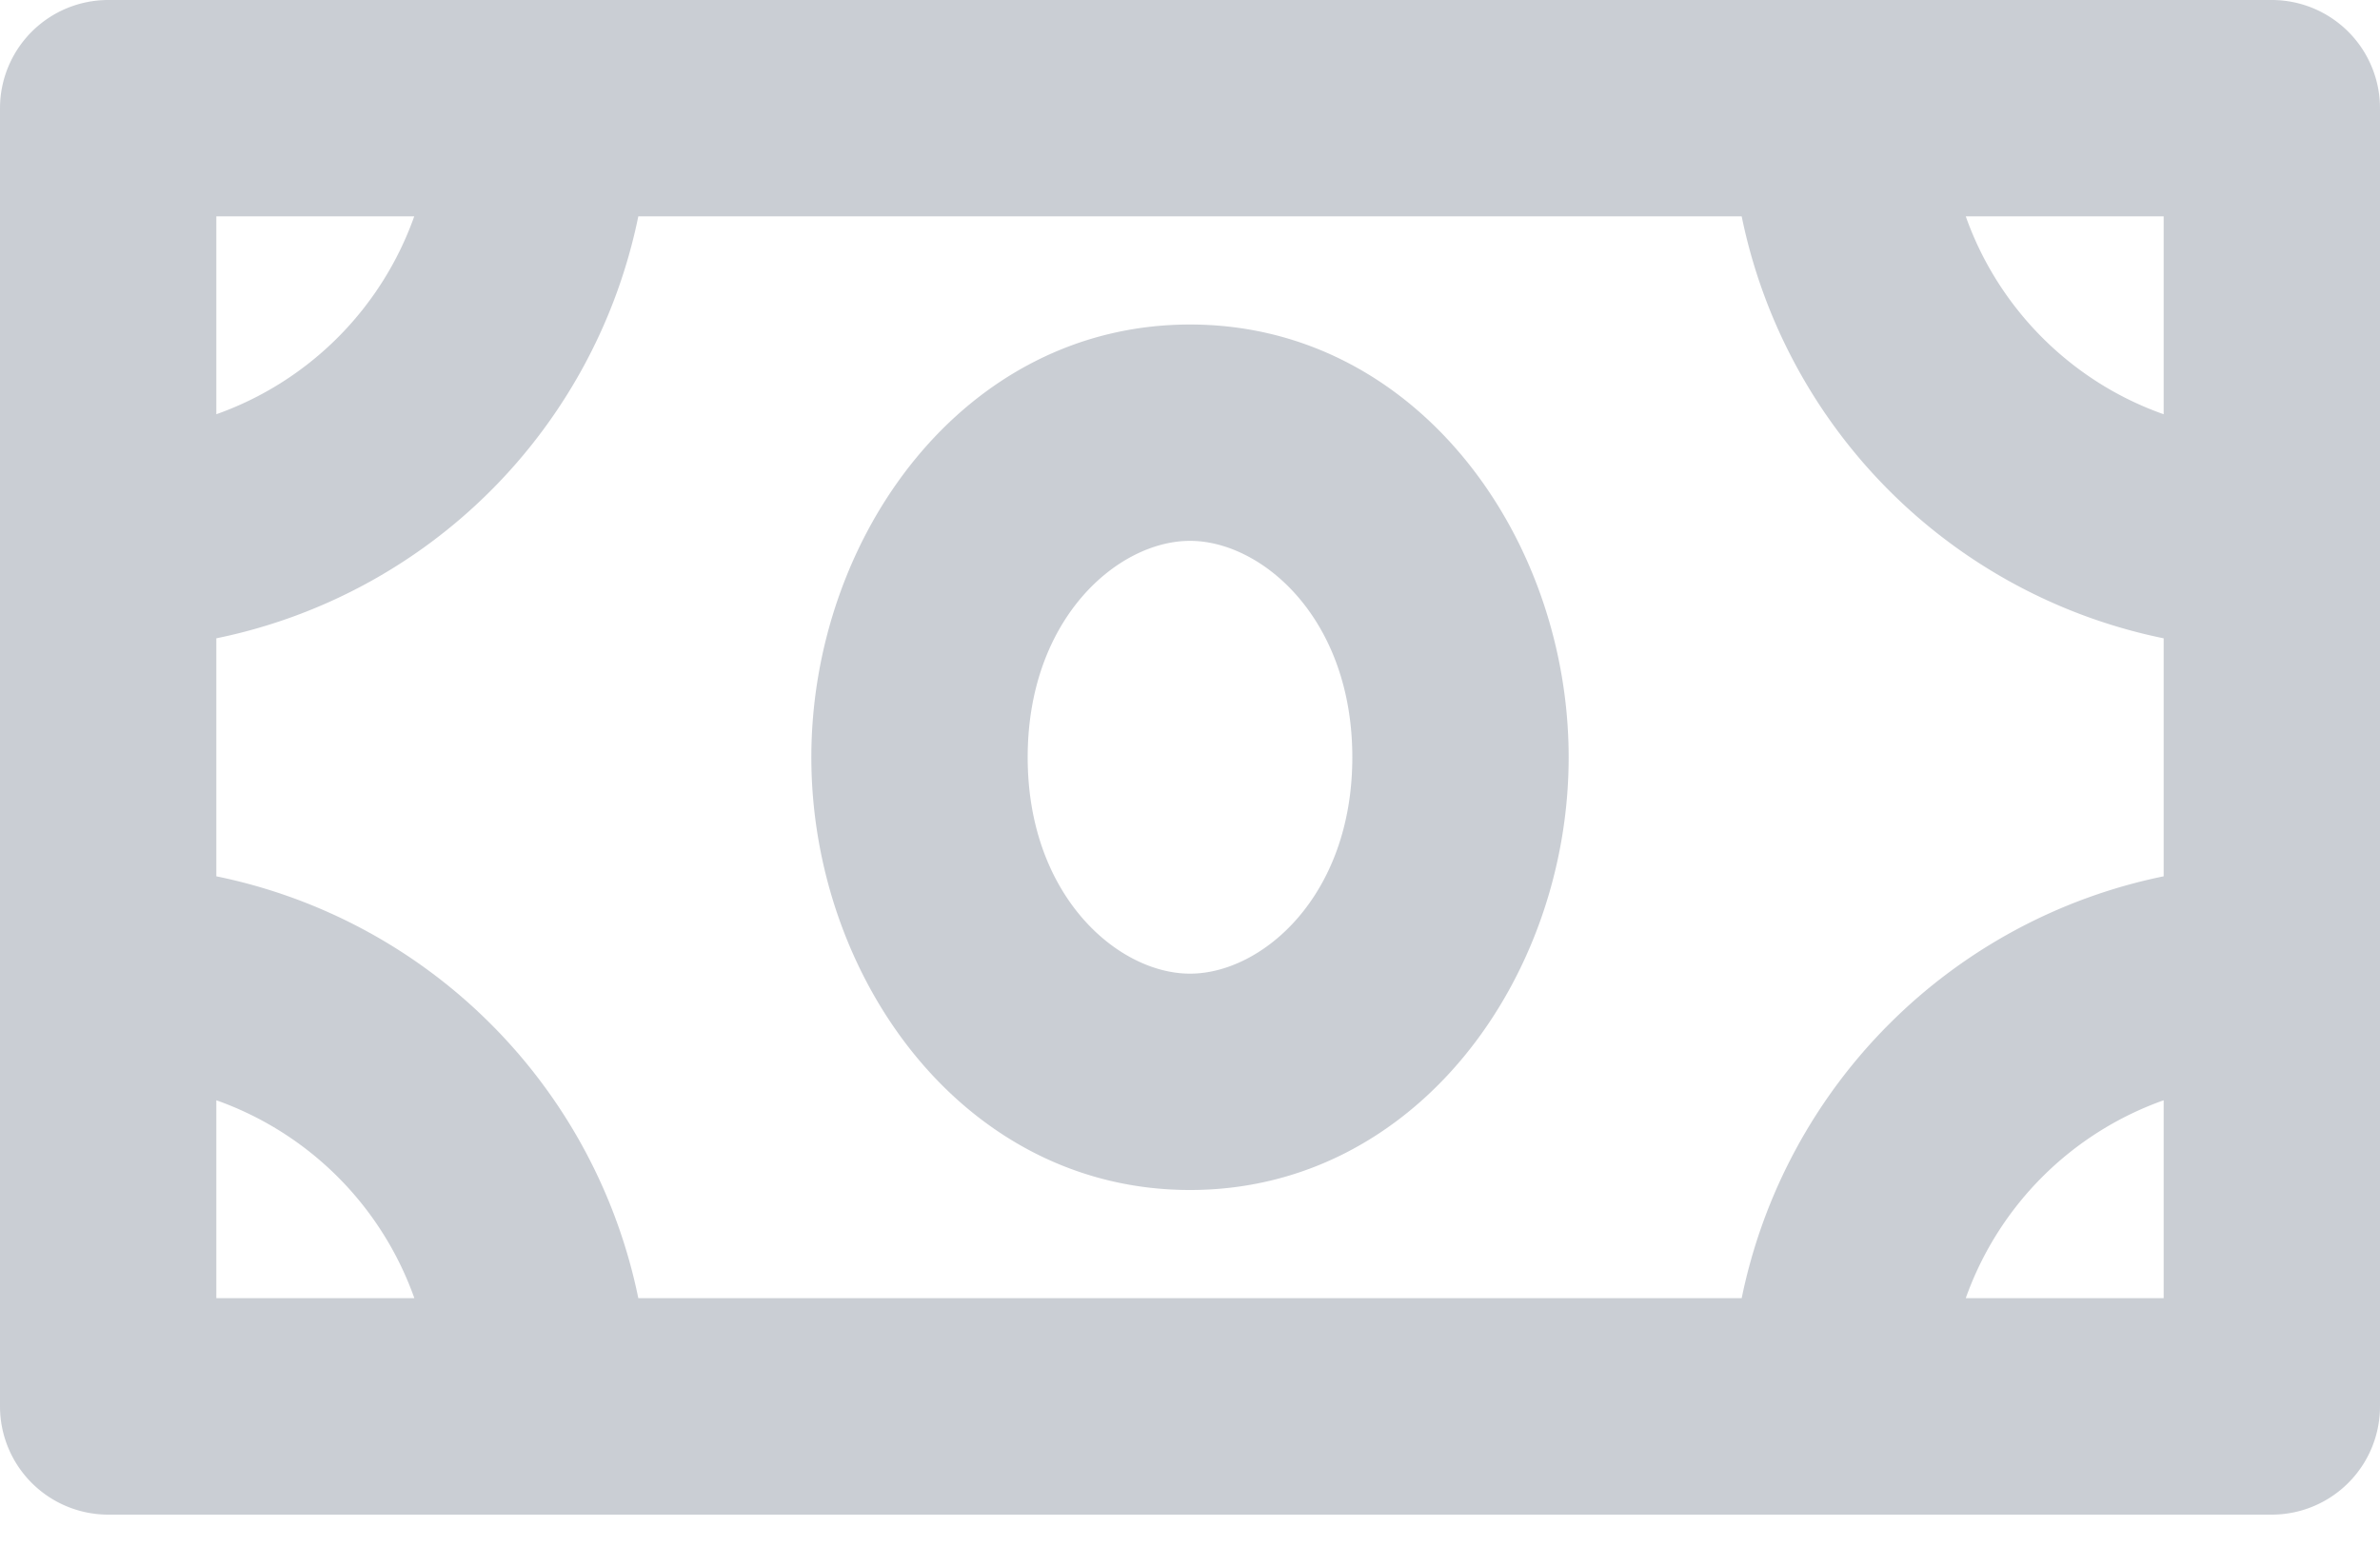 <svg width="20" height="13" fill="none" xmlns="http://www.w3.org/2000/svg"><path opacity=".5" fill-rule="evenodd" clip-rule="evenodd" d="M0 .91A.91.91 0 01.91 0h18.18a.91.91 0 01.91.91v10.908a.91.91 0 01-.91.91H.91a.91.91 0 01-.91-.91V.91zm1.818 4.454v2a4.55 4.55 0 013.546 3.545h9.272a4.55 4.55 0 013.546-3.545v-2a4.55 4.55 0 01-3.546-3.546H5.364a4.55 4.55 0 01-3.546 3.546zm1.663-3.546H1.818v1.663a2.735 2.735 0 001.663-1.663zm13.038 0c.274.775.888 1.39 1.663 1.663V1.818h-1.663zm1.663 7.428a2.735 2.735 0 00-1.663 1.663h1.663V9.246zm-14.7 1.663a2.735 2.735 0 00-1.664-1.663v1.663h1.663zm3.336-4.545c0-1.846 1.277-3.637 3.182-3.637s3.182 1.79 3.182 3.637C13.182 8.21 11.905 10 10 10S6.818 8.21 6.818 6.364zM10 4.545c-.605 0-1.364.652-1.364 1.819 0 1.166.76 1.818 1.364 1.818.605 0 1.364-.652 1.364-1.818 0-1.167-.76-1.819-1.364-1.819z" fill="#979FAA"/></svg>